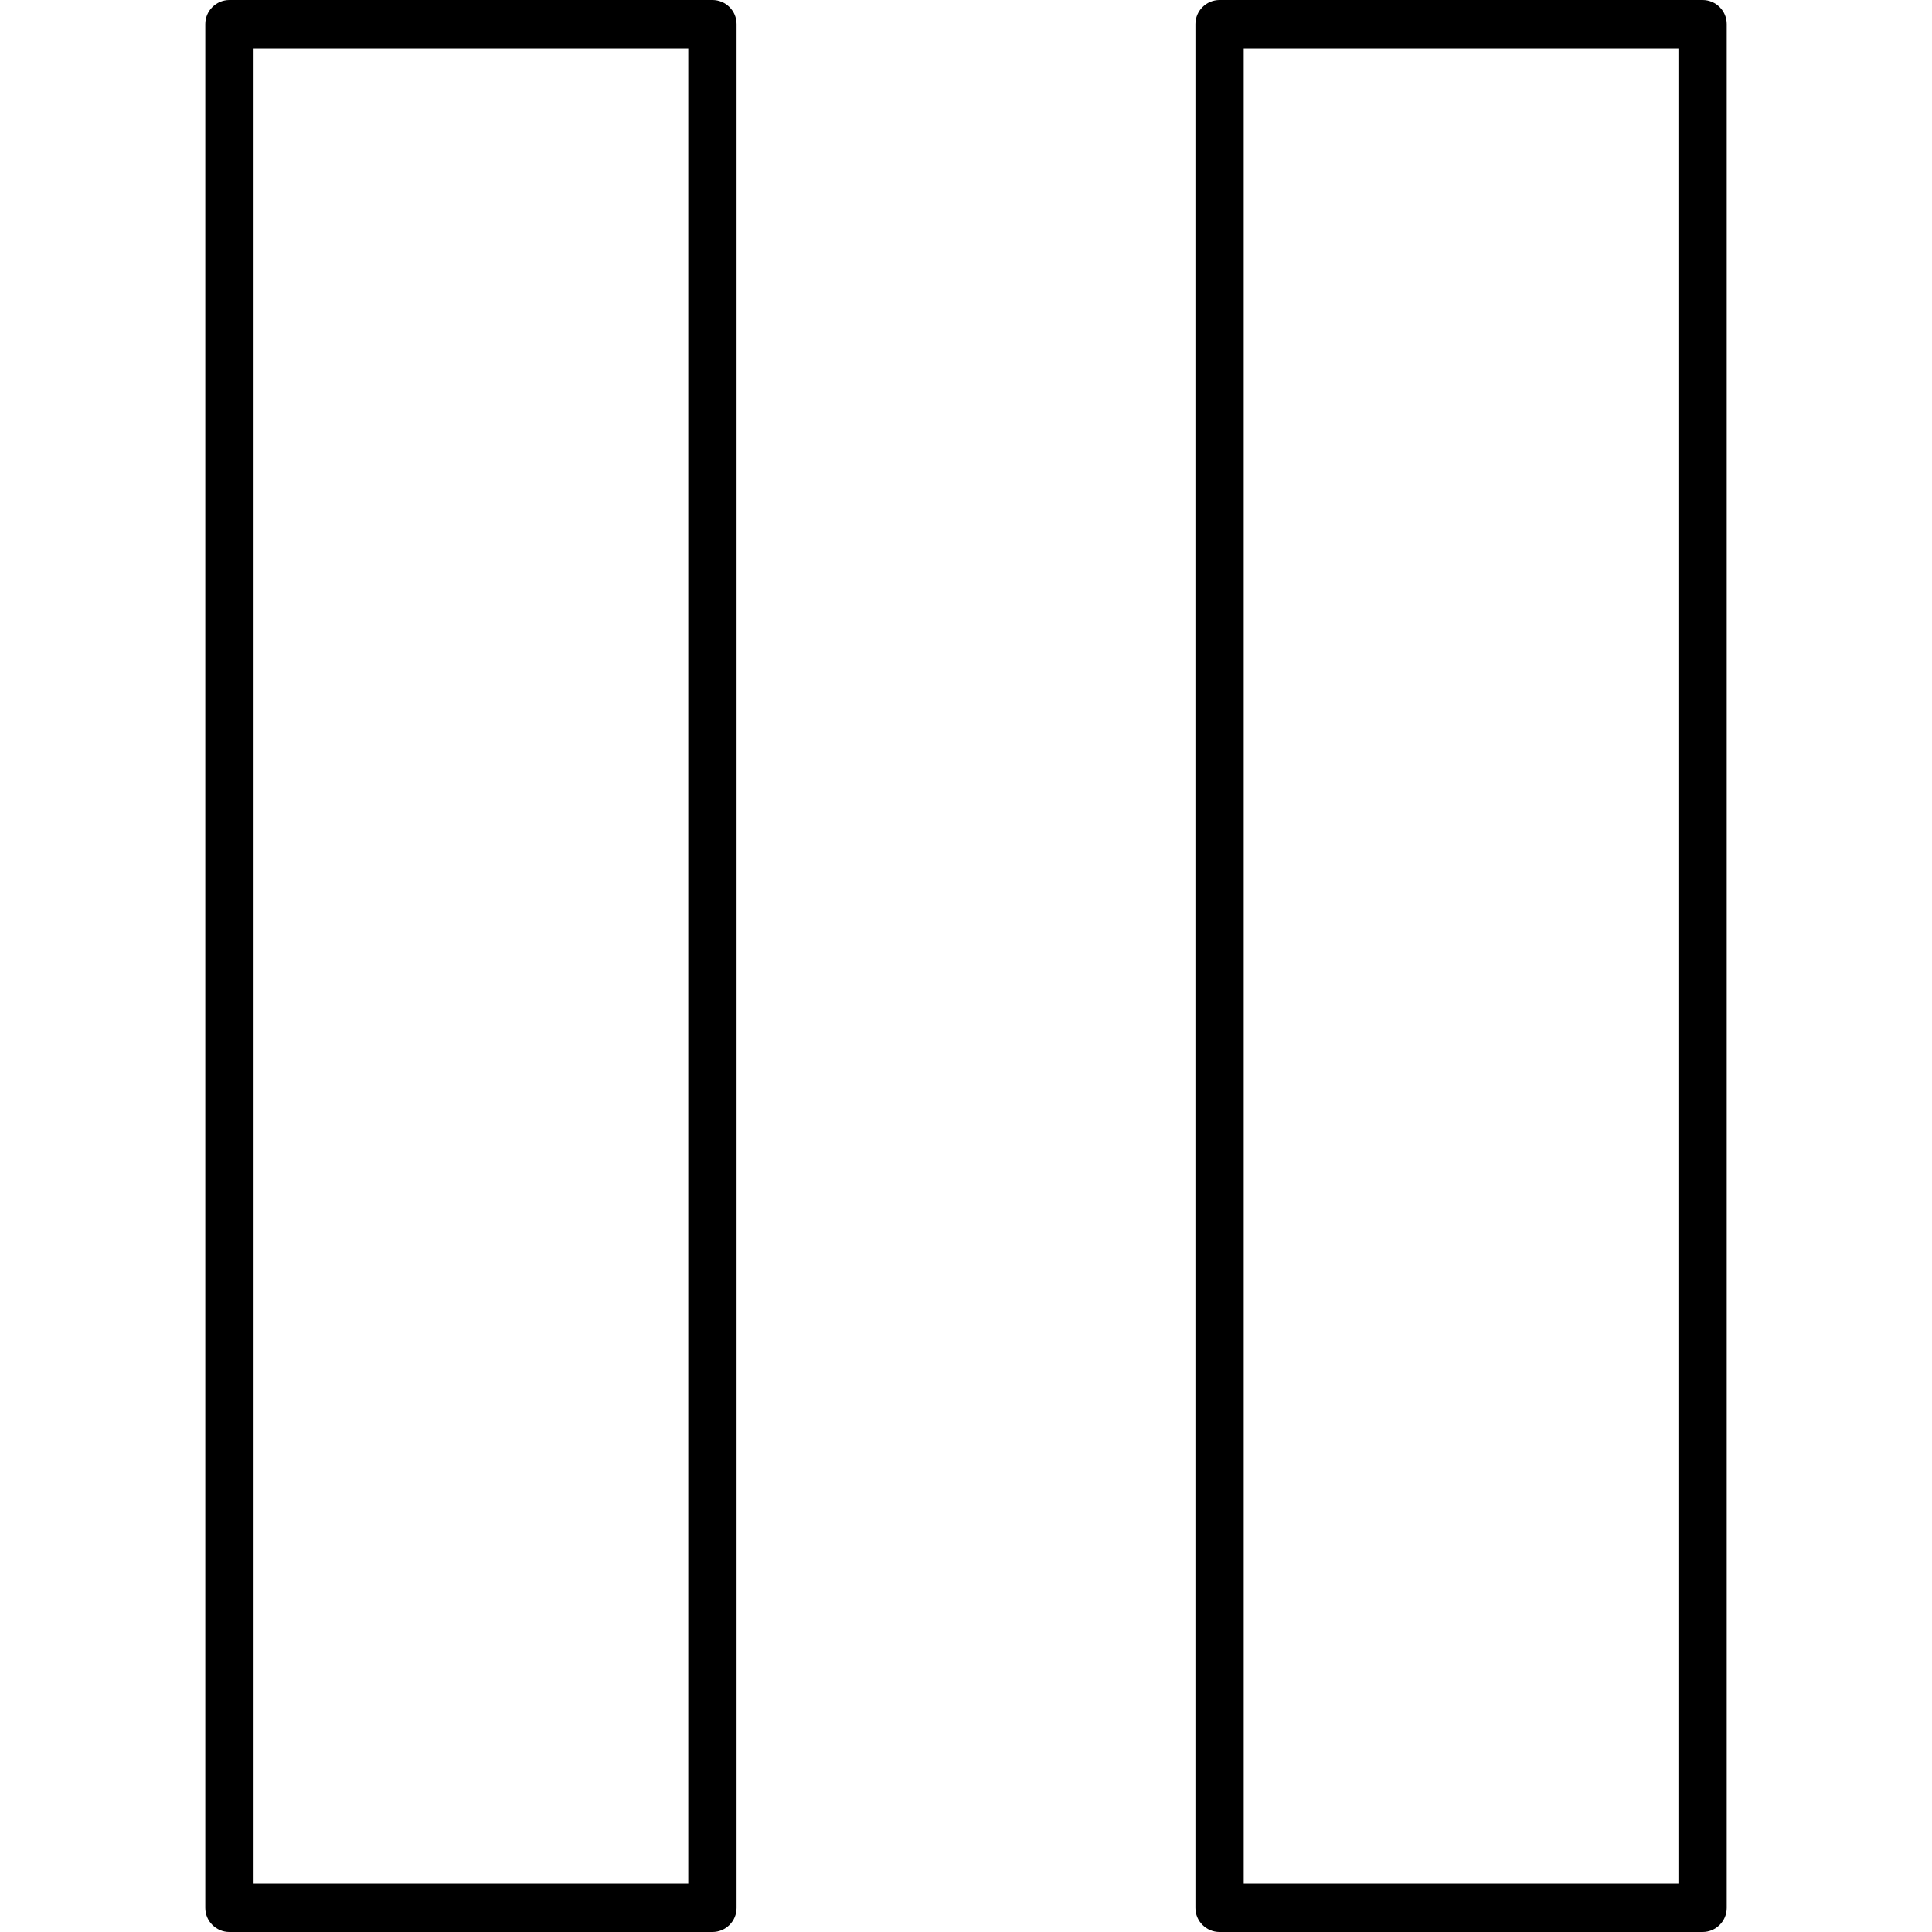 <?xml version="1.0" encoding="utf-8"?>
<!-- Generator: Adobe Illustrator 23.0.0, SVG Export Plug-In . SVG Version: 6.00 Build 0)  -->
<svg version="1.1" id="icon-pause" xmlns="http://www.w3.org/2000/svg" xmlns:xlink="http://www.w3.org/1999/xlink" x="0px" y="0px"
	 viewBox="0 0 160 160" style="enable-background:new 0 0 160 160;" xml:space="preserve">
<path d="M141,160h-40c-1.104,0-2-0.896-2-2V2c0-1.104,0.896-2,2-2h40c1.104,0,2,0.896,2,2v156
	C143,159.104,142.104,160,141,160z M103,156h36V4h-36V156z M59,160H19c-1.104,0-2-0.896-2-2V2
	c0-1.104,0.896-2,2-2h40c1.104,0,2,0.896,2,2v156C61,159.104,60.104,160,59,160z M21,156h36V4H21V156z"/>
</svg>
